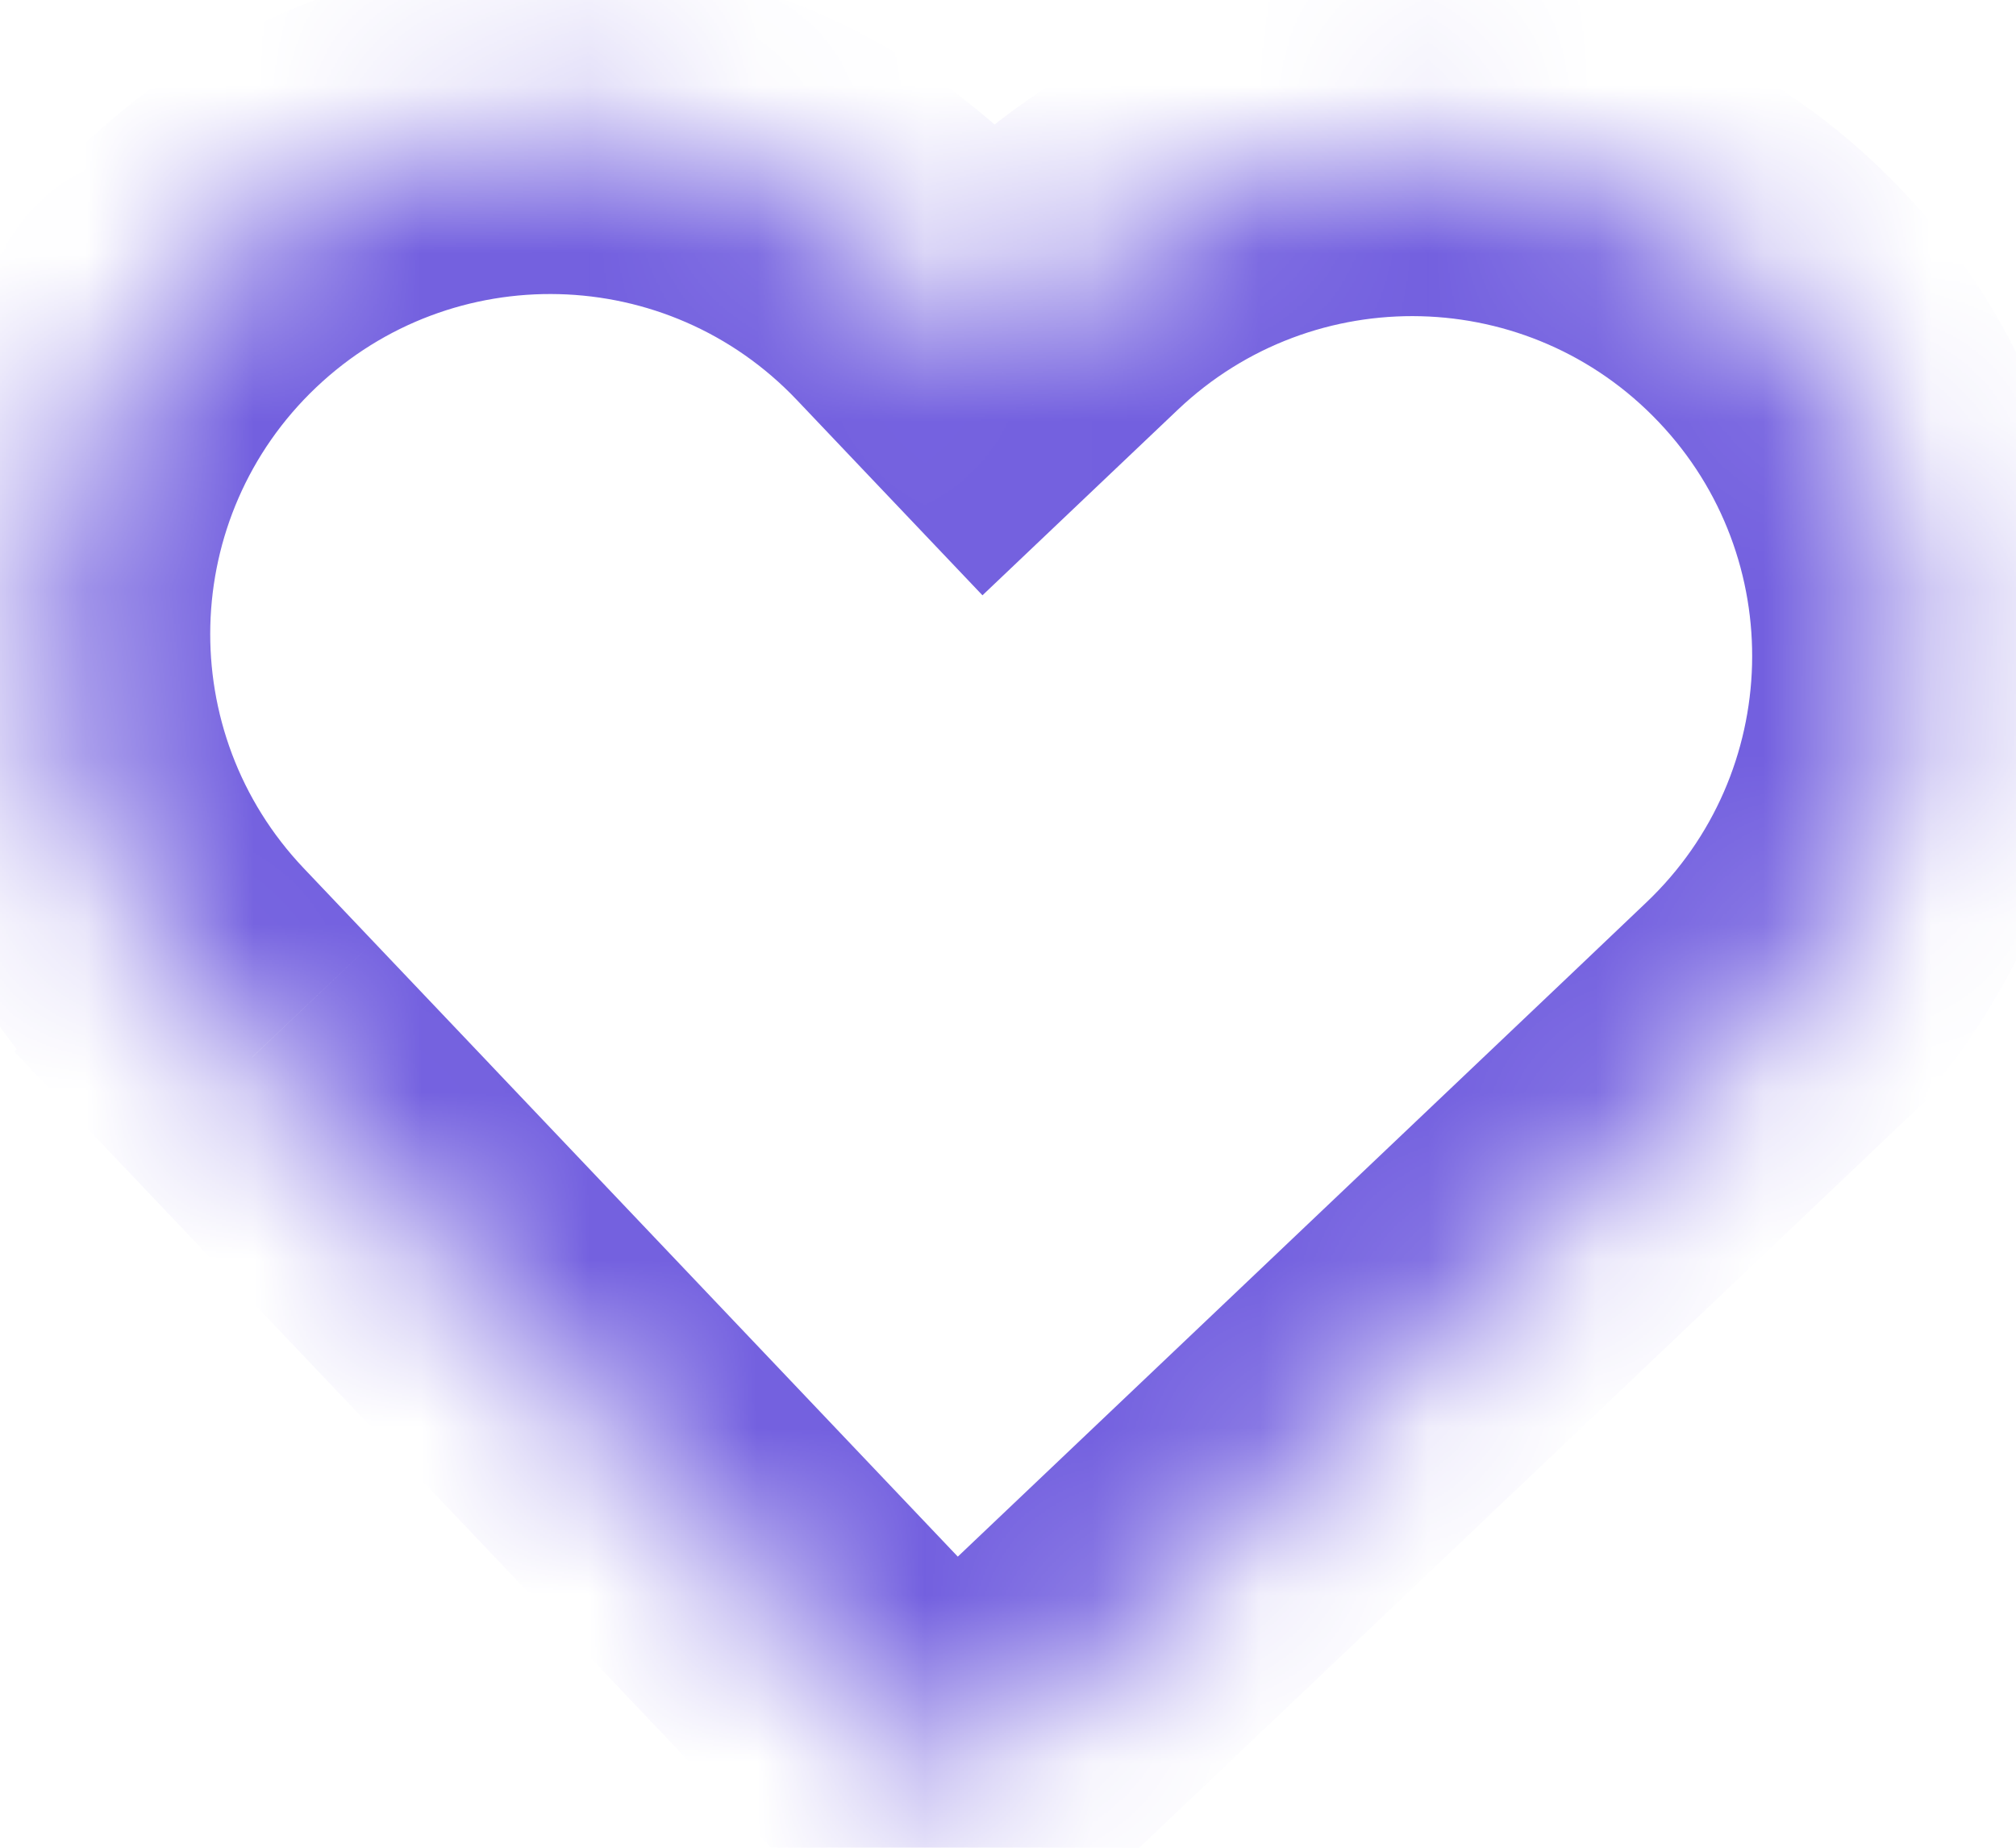 <svg width="12" height="11" viewBox="0 0 12 11" fill="none" xmlns="http://www.w3.org/2000/svg">
<mask id="path-1-inside-1_1072_991" fill="white">
<path fill-rule="evenodd" clip-rule="evenodd" d="M5.665 10.681L5.665 10.681L10.05 6.515L10.05 6.515L10.488 6.098C11.699 4.948 11.748 3.034 10.598 1.823C9.447 0.612 7.533 0.563 6.322 1.714L5.884 2.13L5.468 1.692C4.317 0.481 2.403 0.432 1.192 1.582C-0.018 2.733 -0.067 4.647 1.083 5.857L1.499 6.296L1.499 6.296L5.665 10.681L5.665 10.681Z"/>
</mask>
<path d="M5.665 10.681L4.94 11.37L5.629 12.095L6.354 11.406L5.665 10.681ZM5.665 10.681L6.39 9.992L5.701 9.267L4.976 9.955L5.665 10.681ZM10.05 6.515L10.739 7.24L11.464 6.551L10.775 5.826L10.05 6.515ZM10.05 6.515L9.361 5.79L8.636 6.479L9.325 7.204L10.05 6.515ZM5.884 2.13L5.159 2.819L5.848 3.544L6.573 2.855L5.884 2.13ZM5.468 1.692L4.743 2.381L5.468 1.692ZM1.083 5.857L1.808 5.169L1.083 5.857ZM1.499 6.296L2.188 7.021L2.913 6.332L2.224 5.607L1.499 6.296ZM1.499 6.296L0.81 5.571L0.085 6.26L0.774 6.985L1.499 6.296ZM5.665 10.681L4.94 11.369L5.629 12.094L6.354 11.405L5.665 10.681ZM6.39 9.992L6.39 9.992L4.94 11.369L4.94 11.37L6.39 9.992ZM9.361 5.79L4.976 9.956L6.354 11.406L10.739 7.24L9.361 5.79ZM9.325 7.204L9.325 7.204L10.775 5.826L10.775 5.826L9.325 7.204ZM9.799 5.373L9.361 5.79L10.739 7.24L11.177 6.823L9.799 5.373ZM9.873 2.512C10.643 3.322 10.61 4.603 9.799 5.373L11.177 6.823C12.788 5.293 12.853 2.746 11.323 1.134L9.873 2.512ZM7.011 2.439C7.822 1.669 9.103 1.701 9.873 2.512L11.323 1.134C9.792 -0.477 7.245 -0.542 5.634 0.989L7.011 2.439ZM6.573 2.855L7.011 2.439L5.634 0.989L5.195 1.405L6.573 2.855ZM4.743 2.381L5.159 2.819L6.609 1.441L6.193 1.003L4.743 2.381ZM1.881 2.307C2.692 1.537 3.973 1.57 4.743 2.381L6.193 1.003C4.662 -0.608 2.115 -0.673 0.504 0.857L1.881 2.307ZM1.808 5.169C1.038 4.358 1.071 3.077 1.881 2.307L0.504 0.857C-1.107 2.388 -1.173 4.935 0.358 6.546L1.808 5.169ZM2.224 5.607L1.808 5.169L0.358 6.546L0.774 6.984L2.224 5.607ZM2.188 7.021L2.188 7.021L0.81 5.571L0.81 5.571L2.188 7.021ZM6.39 9.992L2.224 5.607L0.774 6.985L4.94 11.369L6.39 9.992ZM4.976 9.955L4.976 9.956L6.354 11.405L6.354 11.405L4.976 9.955Z" fill="#7360DF" mask="url(#path-1-inside-1_1072_991)"/>
</svg>
